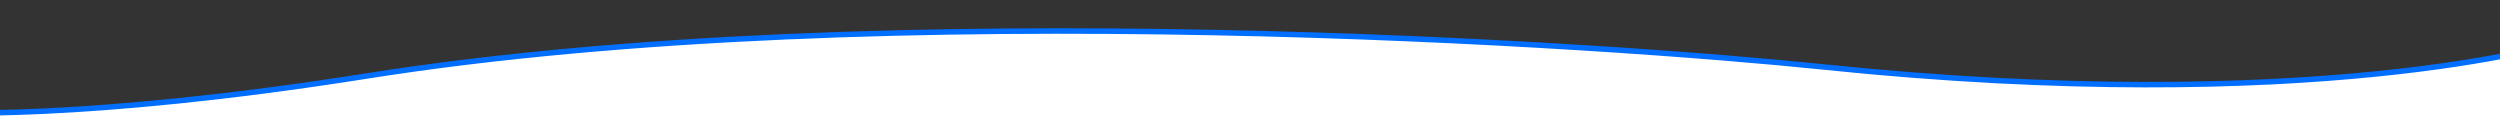 <?xml version="1.0" encoding="utf-8"?>
<!-- Generator: Adobe Illustrator 25.2.3, SVG Export Plug-In . SVG Version: 6.00 Build 0)  -->
<svg version="1.1" id="Layer_1" xmlns="http://www.w3.org/2000/svg" xmlns:xlink="http://www.w3.org/1999/xlink" x="0px" y="0px"
	 viewBox="0 0 1366 70" style="enable-background:new 0 0 1366 70;" xml:space="preserve">
<rect x="0" y="0" width="1366" height="70" fill="#333333" stroke="none"/>
<style type="text/css">
	.st0{fill:#FFFFFF;stroke:#006EFF;stroke-width:3;stroke-miterlimit:10;}
</style>
<path class="st0" d="M-36.3,134.5h1435.8V23.3c0,0-135,41.2-404,13.2c-111.7-11.6-511-40-795,5C43.2,66.4-34.2,61.3-34.2,61.3
	L-36.3,134.5z"/>
</svg>
